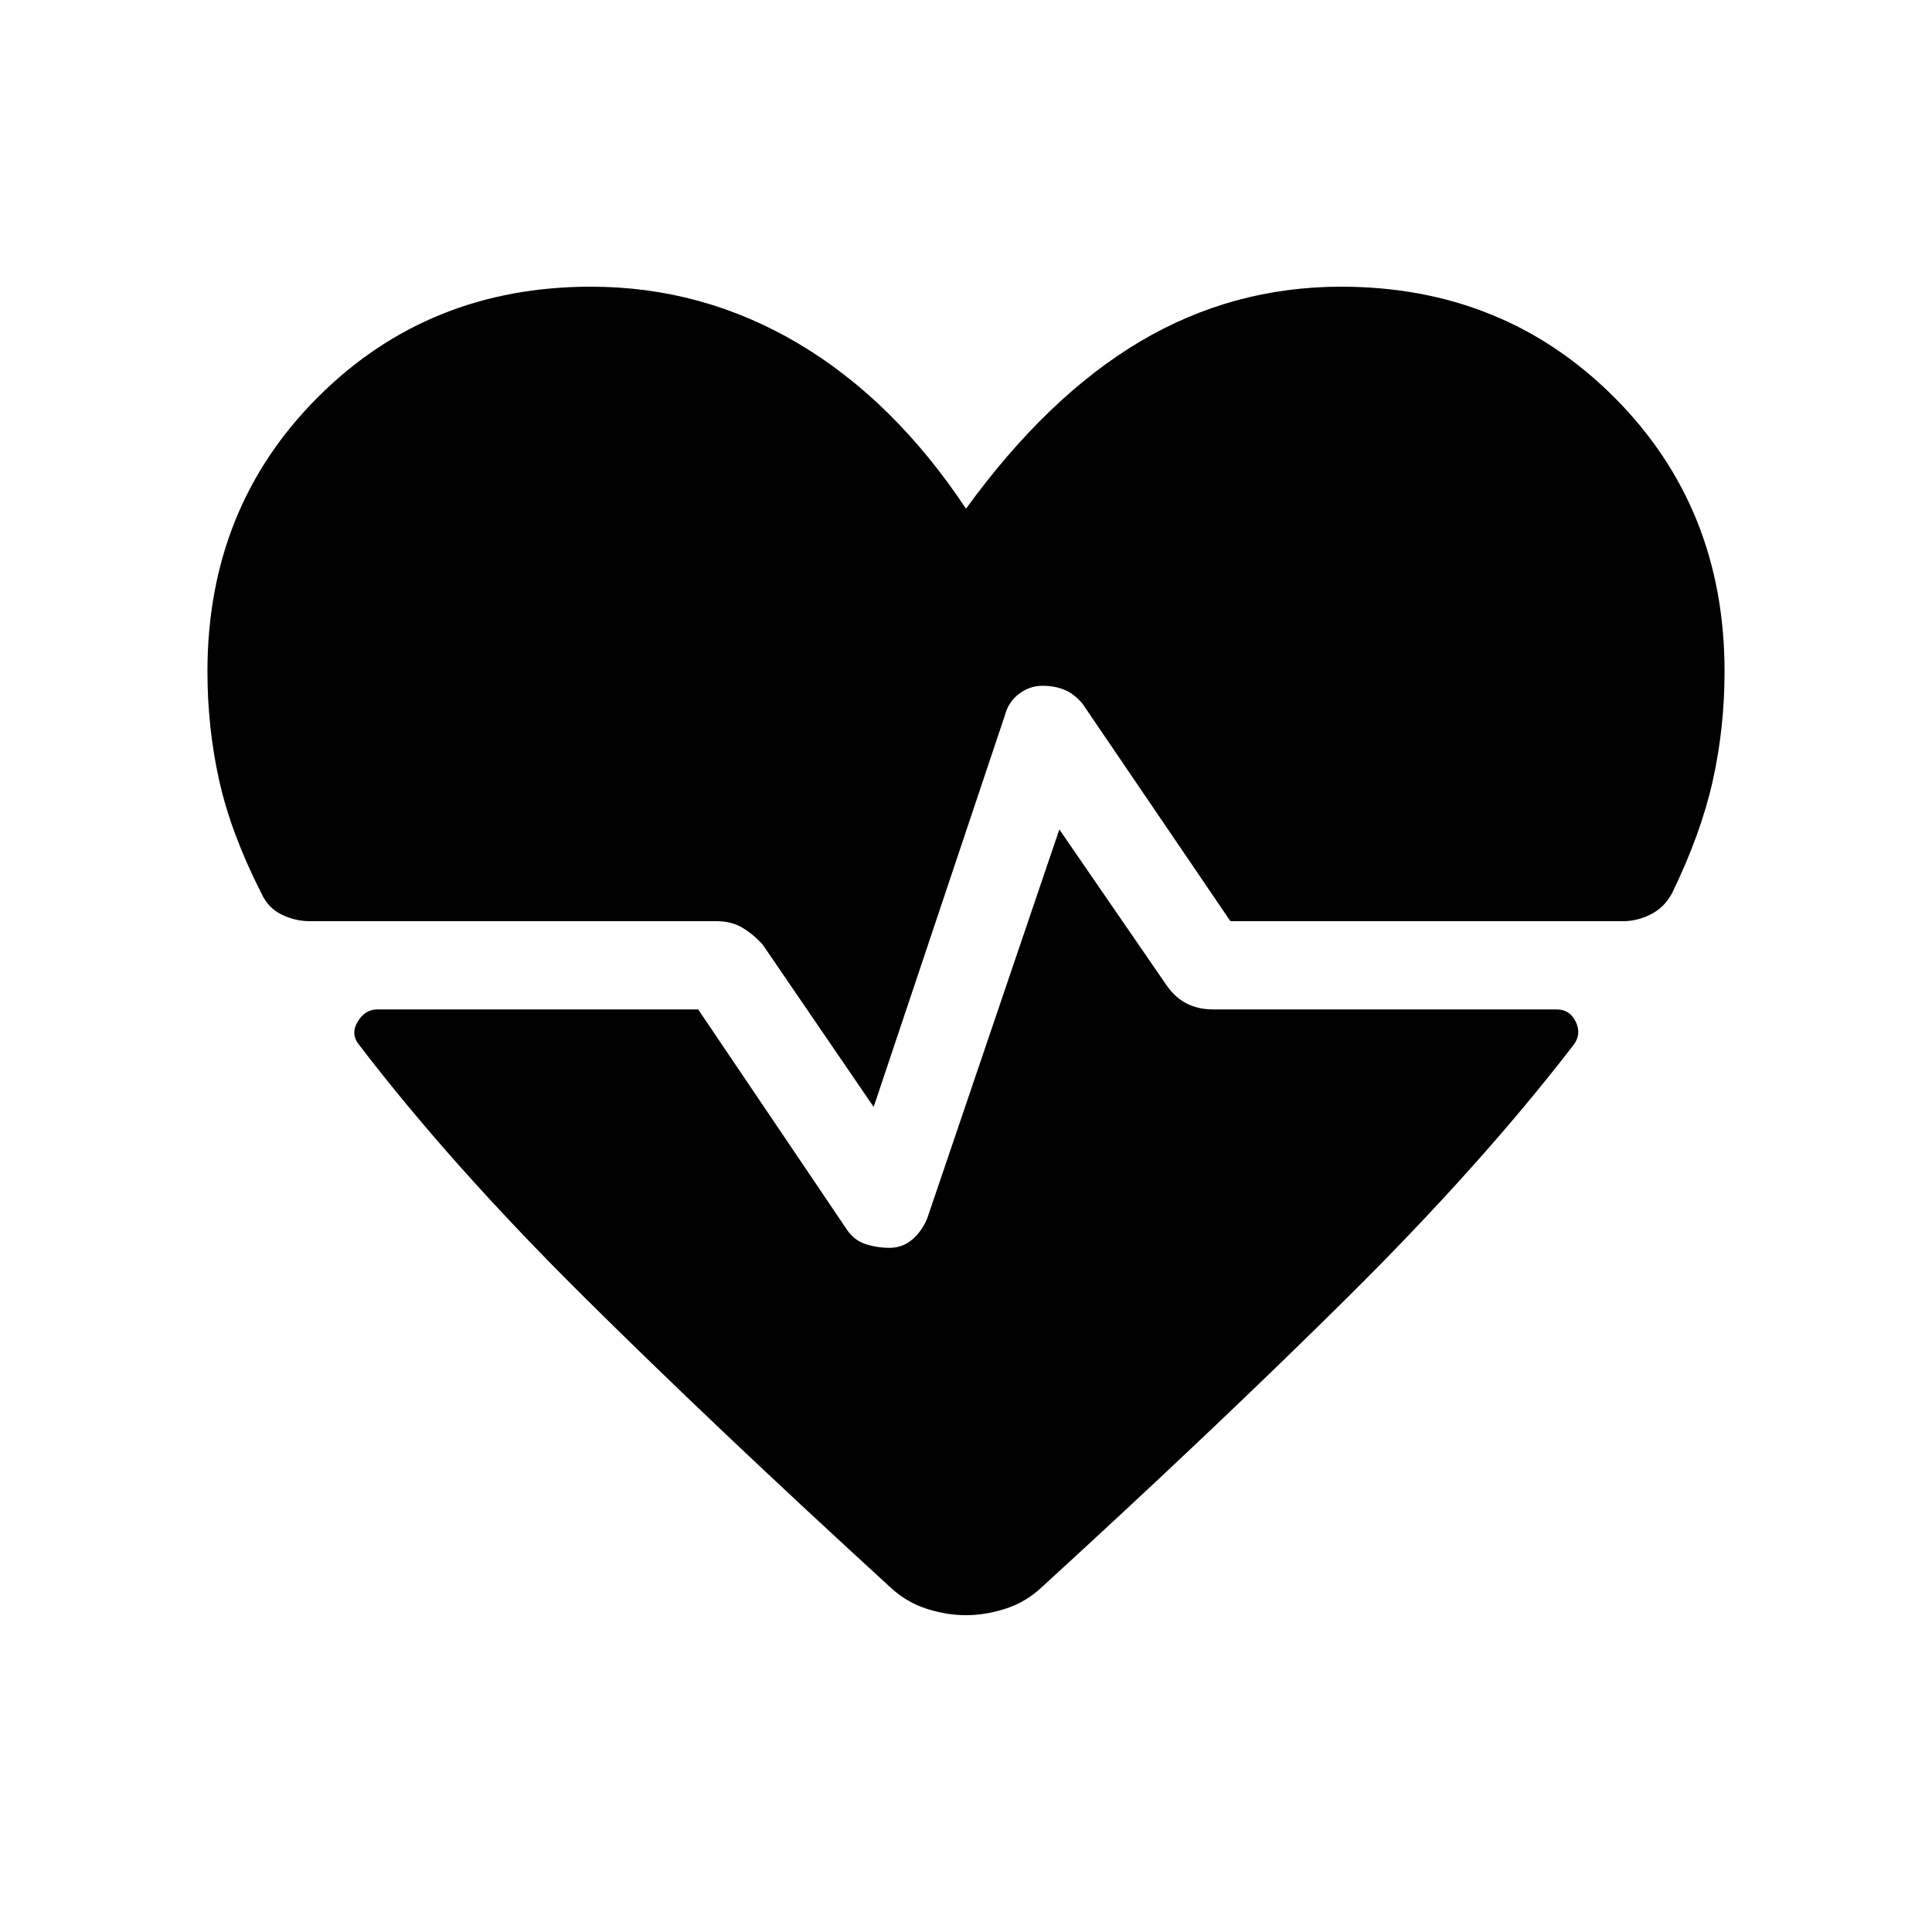 <svg xmlns="http://www.w3.org/2000/svg" height="48" viewBox="0 -960 960 960" width="48"><path d="m434.12-409.96-55.16-80.69q-4.61-5.12-10.06-8.37-5.44-3.25-12.75-3.25H154.12q-7.62 0-14.33-3.36-6.71-3.37-9.9-10.48-15.08-29.62-20.95-55.93-5.86-26.31-5.86-54.34 0-81.39 54.88-136.27 54.89-54.89 135.66-54.89 55.34 0 102.92 28.16 47.58 28.15 83.46 82.15 40.46-55.73 86.42-83.02t99.96-27.29q80.77 0 135.66 54.89 54.88 54.88 54.88 136.27 0 28.03-5.86 54.34-5.87 26.31-20.25 55.93-3.89 7.11-10.6 10.48-6.71 3.36-13.63 3.36h-195.2l-73.34-107.85q-4.04-4.96-8.91-7.03-4.86-2.08-11.13-2.08-6.38 0-11.65 4-5.27 4-6.93 10.38l-65.3 194.89ZM480-157.42q-9.73 0-19.73-3.25t-17.81-10.56q-87.5-80.04-153.04-145.1-65.53-65.05-110.88-124.36-4.5-5.43-.85-11.58 3.66-6.15 9.77-6.15h159.46l73.85 109.34q3.54 5.35 9.25 7.23 5.71 1.89 11.98 1.89 6.38 0 11.15-4 4.77-4 7.5-10.39l65.73-193.5 53.27 77.43q4.31 6.19 10.06 9.09 5.75 2.91 13.06 2.91h170.77q6.5 0 9.46 6.15 2.96 6.15-1.16 11.58-45.73 59.31-111.26 124.36-65.54 65.06-153.04 145.1-7.81 7.31-17.81 10.56-10 3.25-19.73 3.25Z"/></svg>